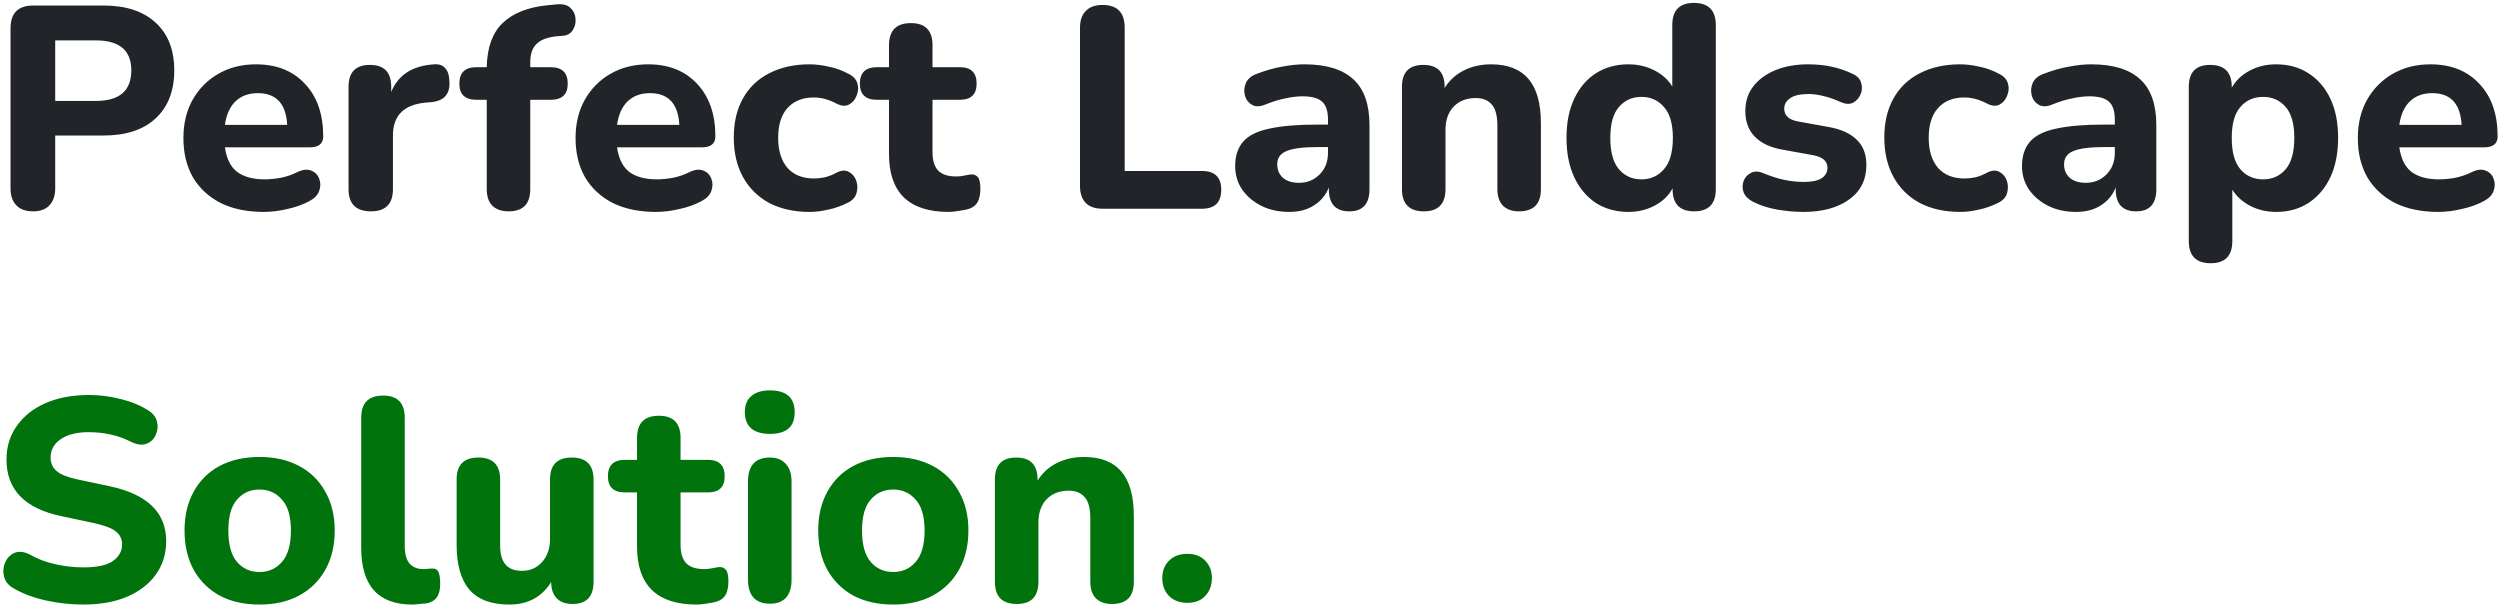 <svg width="503" height="122" viewBox="0 0 503 122" fill="none" xmlns="http://www.w3.org/2000/svg">
<path d="M6.642 42.522C5.173 42.522 4.051 42.116 3.278 41.304C2.505 40.492 2.118 39.351 2.118 37.882V5.692C2.118 2.637 3.645 1.11 6.7 1.11H20.794C25.357 1.11 28.875 2.27 31.35 4.59C33.825 6.871 35.062 10.061 35.062 14.16C35.062 18.259 33.825 21.468 31.35 23.788C28.875 26.108 25.357 27.268 20.794 27.268H11.108V37.882C11.108 39.351 10.721 40.492 9.948 41.304C9.213 42.116 8.111 42.522 6.642 42.522ZM11.108 20.308H19.286C24.042 20.308 26.42 18.259 26.42 14.16C26.42 10.139 24.042 8.128 19.286 8.128H11.108V20.308ZM53.084 42.638C49.72 42.638 46.82 42.039 44.384 40.84C41.986 39.603 40.13 37.882 38.816 35.678C37.54 33.435 36.902 30.806 36.902 27.79C36.902 24.851 37.52 22.28 38.758 20.076C40.034 17.833 41.754 16.093 43.92 14.856C46.124 13.58 48.656 12.942 51.518 12.942C55.655 12.942 58.942 14.257 61.378 16.886C63.814 19.477 65.032 22.995 65.032 27.442C65.032 28.911 64.123 29.646 62.306 29.646H45.254C45.563 31.889 46.375 33.532 47.69 34.576C49.043 35.581 50.899 36.084 53.258 36.084C54.186 36.084 55.23 35.987 56.39 35.794C57.588 35.562 58.729 35.175 59.812 34.634C60.933 34.093 61.88 33.996 62.654 34.344C63.427 34.653 63.949 35.195 64.22 35.968C64.529 36.741 64.529 37.553 64.22 38.404C63.949 39.216 63.311 39.893 62.306 40.434C60.952 41.169 59.444 41.71 57.782 42.058C56.158 42.445 54.592 42.638 53.084 42.638ZM51.866 18.742C50.01 18.742 48.502 19.303 47.342 20.424C46.22 21.545 45.524 23.111 45.254 25.122H57.782C57.55 20.869 55.578 18.742 51.866 18.742ZM74.65 42.522C71.634 42.522 70.126 41.033 70.126 38.056V17.466C70.126 14.527 71.556 13.058 74.418 13.058C77.279 13.058 78.71 14.527 78.71 17.466V18.51C80.102 15.069 82.982 13.213 87.352 12.942C88.318 12.865 89.053 13.116 89.556 13.696C90.097 14.237 90.387 15.146 90.426 16.422C90.503 17.621 90.252 18.568 89.672 19.264C89.13 19.96 88.202 20.385 86.888 20.54L85.554 20.656C81.223 21.081 79.058 23.285 79.058 27.268V38.056C79.058 41.033 77.588 42.522 74.65 42.522ZM102.339 42.522C100.909 42.522 99.807 42.135 99.033 41.362C98.299 40.589 97.931 39.487 97.931 38.056V20.076H95.843C93.562 20.076 92.421 18.993 92.421 16.828C92.421 14.624 93.562 13.522 95.843 13.522H97.931C98.009 9.578 99.072 6.62 101.121 4.648C103.209 2.637 106.225 1.439 110.169 1.052L112.025 0.878C113.301 0.762 114.229 1.013 114.809 1.632C115.428 2.212 115.757 2.927 115.795 3.778C115.873 4.629 115.679 5.402 115.215 6.098C114.79 6.755 114.152 7.123 113.301 7.2L112.489 7.258C110.401 7.413 108.913 7.915 108.023 8.766C107.134 9.578 106.689 10.835 106.689 12.536V13.522H110.807C113.089 13.522 114.229 14.624 114.229 16.828C114.229 18.993 113.089 20.076 110.807 20.076H106.689V38.056C106.689 41.033 105.239 42.522 102.339 42.522ZM131.984 42.638C128.62 42.638 125.72 42.039 123.284 40.84C120.887 39.603 119.031 37.882 117.716 35.678C116.44 33.435 115.802 30.806 115.802 27.79C115.802 24.851 116.421 22.28 117.658 20.076C118.934 17.833 120.655 16.093 122.82 14.856C125.024 13.58 127.557 12.942 130.418 12.942C134.555 12.942 137.842 14.257 140.278 16.886C142.714 19.477 143.932 22.995 143.932 27.442C143.932 28.911 143.023 29.646 141.206 29.646H124.154C124.463 31.889 125.275 33.532 126.59 34.576C127.943 35.581 129.799 36.084 132.158 36.084C133.086 36.084 134.13 35.987 135.29 35.794C136.489 35.562 137.629 35.175 138.712 34.634C139.833 34.093 140.781 33.996 141.554 34.344C142.327 34.653 142.849 35.195 143.12 35.968C143.429 36.741 143.429 37.553 143.12 38.404C142.849 39.216 142.211 39.893 141.206 40.434C139.853 41.169 138.345 41.71 136.682 42.058C135.058 42.445 133.492 42.638 131.984 42.638ZM130.766 18.742C128.91 18.742 127.402 19.303 126.242 20.424C125.121 21.545 124.425 23.111 124.154 25.122H136.682C136.45 20.869 134.478 18.742 130.766 18.742ZM162.888 42.638C159.795 42.638 157.088 42.039 154.768 40.84C152.487 39.603 150.727 37.863 149.49 35.62C148.253 33.377 147.634 30.729 147.634 27.674C147.634 24.619 148.253 21.99 149.49 19.786C150.727 17.582 152.487 15.9 154.768 14.74C157.088 13.541 159.795 12.942 162.888 12.942C164.087 12.942 165.363 13.097 166.716 13.406C168.108 13.677 169.442 14.16 170.718 14.856C171.685 15.32 172.284 15.977 172.516 16.828C172.748 17.64 172.69 18.452 172.342 19.264C172.033 20.076 171.511 20.675 170.776 21.062C170.08 21.41 169.249 21.333 168.282 20.83C166.735 20.018 165.227 19.612 163.758 19.612C161.477 19.612 159.698 20.327 158.422 21.758C157.185 23.15 156.566 25.141 156.566 27.732C156.566 30.284 157.185 32.295 158.422 33.764C159.698 35.195 161.477 35.91 163.758 35.91C164.454 35.91 165.189 35.833 165.962 35.678C166.735 35.485 167.509 35.175 168.282 34.75C169.249 34.247 170.08 34.189 170.776 34.576C171.511 34.963 172.013 35.562 172.284 36.374C172.555 37.147 172.574 37.959 172.342 38.81C172.11 39.661 171.53 40.318 170.602 40.782C169.287 41.439 167.973 41.903 166.658 42.174C165.343 42.483 164.087 42.638 162.888 42.638ZM190.871 42.638C182.867 42.638 178.865 38.752 178.865 30.98V20.076H176.429C174.148 20.076 173.007 18.993 173.007 16.828C173.007 14.624 174.148 13.522 176.429 13.522H178.865V9.114C178.865 6.137 180.335 4.648 183.273 4.648C186.173 4.648 187.623 6.137 187.623 9.114V13.522H193.133C195.376 13.522 196.497 14.624 196.497 16.828C196.497 18.993 195.376 20.076 193.133 20.076H187.623V30.632C187.623 32.256 187.991 33.474 188.725 34.286C189.499 35.098 190.717 35.504 192.379 35.504C192.959 35.504 193.501 35.446 194.003 35.33C194.506 35.214 194.97 35.137 195.395 35.098C195.937 35.059 196.381 35.233 196.729 35.62C197.077 36.007 197.251 36.799 197.251 37.998C197.251 38.965 197.097 39.796 196.787 40.492C196.478 41.149 195.937 41.633 195.163 41.942C194.661 42.135 193.965 42.29 193.075 42.406C192.225 42.561 191.49 42.638 190.871 42.638ZM221.878 42C220.37 42 219.229 41.613 218.456 40.84C217.682 40.028 217.296 38.887 217.296 37.418V5.576C217.296 4.107 217.682 2.985 218.456 2.212C219.229 1.4 220.35 0.994 221.82 0.994C224.797 0.994 226.286 2.521 226.286 5.576V34.402H241.83C244.42 34.402 245.716 35.659 245.716 38.172C245.716 40.724 244.42 42 241.83 42H221.878ZM259.418 42.638C257.291 42.638 255.416 42.232 253.792 41.42C252.168 40.608 250.872 39.506 249.906 38.114C248.978 36.722 248.514 35.156 248.514 33.416C248.514 31.367 249.055 29.723 250.138 28.486C251.22 27.249 252.98 26.379 255.416 25.876C257.852 25.335 261.08 25.064 265.102 25.064H267.19V24.078C267.19 22.377 266.803 21.178 266.03 20.482C265.256 19.747 263.942 19.38 262.086 19.38C261.042 19.38 259.901 19.515 258.664 19.786C257.426 20.018 256.092 20.424 254.662 21.004C253.579 21.468 252.67 21.507 251.936 21.12C251.201 20.695 250.718 20.076 250.486 19.264C250.254 18.413 250.312 17.563 250.66 16.712C251.046 15.861 251.781 15.243 252.864 14.856C254.681 14.16 256.382 13.677 257.968 13.406C259.592 13.097 261.08 12.942 262.434 12.942C266.842 12.942 270.128 13.947 272.294 15.958C274.459 17.93 275.542 21.004 275.542 25.18V38.056C275.542 41.033 274.188 42.522 271.482 42.522C268.736 42.522 267.364 41.033 267.364 38.056V37.708C266.784 39.216 265.798 40.415 264.406 41.304C263.052 42.193 261.39 42.638 259.418 42.638ZM261.39 36.78C263.014 36.78 264.386 36.219 265.508 35.098C266.629 33.977 267.19 32.527 267.19 30.748V29.588H265.16C262.182 29.588 260.075 29.859 258.838 30.4C257.6 30.903 256.982 31.792 256.982 33.068C256.982 34.151 257.349 35.04 258.084 35.736C258.857 36.432 259.959 36.78 261.39 36.78ZM286.483 42.522C283.544 42.522 282.075 41.033 282.075 38.056V17.466C282.075 14.527 283.506 13.058 286.367 13.058C289.228 13.058 290.659 14.527 290.659 17.466V17.698C291.626 16.151 292.921 14.972 294.545 14.16C296.169 13.348 297.986 12.942 299.997 12.942C303.361 12.942 305.874 13.928 307.537 15.9C309.2 17.833 310.031 20.83 310.031 24.89V38.056C310.031 41.033 308.562 42.522 305.623 42.522C304.231 42.522 303.148 42.135 302.375 41.362C301.64 40.589 301.273 39.487 301.273 38.056V25.296C301.273 23.324 300.906 21.913 300.171 21.062C299.436 20.173 298.354 19.728 296.923 19.728C295.067 19.728 293.578 20.308 292.457 21.468C291.374 22.628 290.833 24.175 290.833 26.108V38.056C290.833 41.033 289.383 42.522 286.483 42.522ZM327.647 42.638C325.172 42.638 322.988 42.039 321.093 40.84C319.237 39.603 317.787 37.882 316.743 35.678C315.699 33.435 315.177 30.787 315.177 27.732C315.177 24.677 315.699 22.048 316.743 19.844C317.787 17.64 319.237 15.939 321.093 14.74C322.988 13.541 325.172 12.942 327.647 12.942C329.542 12.942 331.282 13.348 332.867 14.16C334.452 14.972 335.651 16.055 336.463 17.408V5.054C336.463 2.077 337.913 0.588 340.813 0.588C343.752 0.588 345.221 2.077 345.221 5.054V38.056C345.221 41.033 343.771 42.522 340.871 42.522C337.971 42.522 336.521 41.033 336.521 38.056V37.882C335.748 39.351 334.549 40.511 332.925 41.362C331.34 42.213 329.58 42.638 327.647 42.638ZM330.257 36.084C332.113 36.084 333.621 35.407 334.781 34.054C335.98 32.701 336.579 30.593 336.579 27.732C336.579 24.909 335.98 22.841 334.781 21.526C333.621 20.173 332.113 19.496 330.257 19.496C328.401 19.496 326.893 20.173 325.733 21.526C324.573 22.841 323.993 24.909 323.993 27.732C323.993 30.593 324.573 32.701 325.733 34.054C326.893 35.407 328.401 36.084 330.257 36.084ZM362.873 42.638C361.172 42.638 359.413 42.483 357.595 42.174C355.817 41.865 354.193 41.343 352.723 40.608C351.757 40.105 351.119 39.467 350.809 38.694C350.539 37.921 350.539 37.167 350.809 36.432C351.08 35.697 351.563 35.156 352.259 34.808C352.955 34.421 353.767 34.421 354.695 34.808C356.281 35.465 357.731 35.929 359.045 36.2C360.399 36.471 361.694 36.606 362.931 36.606C364.555 36.606 365.754 36.355 366.527 35.852C367.301 35.311 367.687 34.615 367.687 33.764C367.687 32.411 366.701 31.56 364.729 31.212L358.639 30.11C356.203 29.685 354.347 28.815 353.071 27.5C351.795 26.185 351.157 24.465 351.157 22.338C351.157 20.405 351.699 18.742 352.781 17.35C353.864 15.958 355.353 14.875 357.247 14.102C359.142 13.329 361.327 12.942 363.801 12.942C367.204 12.942 370.22 13.599 372.849 14.914C373.739 15.339 374.28 15.939 374.473 16.712C374.705 17.485 374.667 18.239 374.357 18.974C374.048 19.709 373.545 20.269 372.849 20.656C372.153 21.004 371.322 20.965 370.355 20.54C369.079 19.96 367.919 19.554 366.875 19.322C365.831 19.051 364.845 18.916 363.917 18.916C362.177 18.916 360.921 19.206 360.147 19.786C359.374 20.327 358.987 21.023 358.987 21.874C358.987 23.227 359.896 24.078 361.713 24.426L367.803 25.528C370.317 25.953 372.231 26.804 373.545 28.08C374.86 29.317 375.517 31.019 375.517 33.184C375.517 36.161 374.357 38.481 372.037 40.144C369.717 41.807 366.663 42.638 362.873 42.638ZM394.378 42.638C391.285 42.638 388.578 42.039 386.258 40.84C383.977 39.603 382.218 37.863 380.98 35.62C379.743 33.377 379.124 30.729 379.124 27.674C379.124 24.619 379.743 21.99 380.98 19.786C382.218 17.582 383.977 15.9 386.258 14.74C388.578 13.541 391.285 12.942 394.378 12.942C395.577 12.942 396.853 13.097 398.206 13.406C399.598 13.677 400.932 14.16 402.208 14.856C403.175 15.32 403.774 15.977 404.006 16.828C404.238 17.64 404.18 18.452 403.832 19.264C403.523 20.076 403.001 20.675 402.266 21.062C401.57 21.41 400.739 21.333 399.772 20.83C398.226 20.018 396.718 19.612 395.248 19.612C392.967 19.612 391.188 20.327 389.912 21.758C388.675 23.15 388.056 25.141 388.056 27.732C388.056 30.284 388.675 32.295 389.912 33.764C391.188 35.195 392.967 35.91 395.248 35.91C395.944 35.91 396.679 35.833 397.452 35.678C398.226 35.485 398.999 35.175 399.772 34.75C400.739 34.247 401.57 34.189 402.266 34.576C403.001 34.963 403.504 35.562 403.774 36.374C404.045 37.147 404.064 37.959 403.832 38.81C403.6 39.661 403.02 40.318 402.092 40.782C400.778 41.439 399.463 41.903 398.148 42.174C396.834 42.483 395.577 42.638 394.378 42.638ZM417.728 42.638C415.602 42.638 413.726 42.232 412.102 41.42C410.478 40.608 409.183 39.506 408.216 38.114C407.288 36.722 406.824 35.156 406.824 33.416C406.824 31.367 407.366 29.723 408.448 28.486C409.531 27.249 411.29 26.379 413.726 25.876C416.162 25.335 419.391 25.064 423.412 25.064H425.5V24.078C425.5 22.377 425.114 21.178 424.34 20.482C423.567 19.747 422.252 19.38 420.396 19.38C419.352 19.38 418.212 19.515 416.974 19.786C415.737 20.018 414.403 20.424 412.972 21.004C411.89 21.468 410.981 21.507 410.246 21.12C409.512 20.695 409.028 20.076 408.796 19.264C408.564 18.413 408.622 17.563 408.97 16.712C409.357 15.861 410.092 15.243 411.174 14.856C412.992 14.16 414.693 13.677 416.278 13.406C417.902 13.097 419.391 12.942 420.744 12.942C425.152 12.942 428.439 13.947 430.604 15.958C432.77 17.93 433.852 21.004 433.852 25.18V38.056C433.852 41.033 432.499 42.522 429.792 42.522C427.047 42.522 425.674 41.033 425.674 38.056V37.708C425.094 39.216 424.108 40.415 422.716 41.304C421.363 42.193 419.7 42.638 417.728 42.638ZM419.7 36.78C421.324 36.78 422.697 36.219 423.818 35.098C424.94 33.977 425.5 32.527 425.5 30.748V29.588H423.47C420.493 29.588 418.386 29.859 417.148 30.4C415.911 30.903 415.292 31.792 415.292 33.068C415.292 34.151 415.66 35.04 416.394 35.736C417.168 36.432 418.27 36.78 419.7 36.78ZM444.793 52.962C441.855 52.962 440.385 51.473 440.385 48.496V17.466C440.385 14.527 441.816 13.058 444.677 13.058C447.577 13.058 449.027 14.527 449.027 17.466V17.64C449.839 16.209 451.038 15.069 452.623 14.218C454.209 13.367 455.987 12.942 457.959 12.942C460.434 12.942 462.599 13.541 464.455 14.74C466.35 15.939 467.819 17.64 468.863 19.844C469.907 22.048 470.429 24.677 470.429 27.732C470.429 30.787 469.907 33.435 468.863 35.678C467.819 37.882 466.35 39.603 464.455 40.84C462.599 42.039 460.434 42.638 457.959 42.638C456.065 42.638 454.325 42.232 452.739 41.42C451.193 40.608 449.994 39.525 449.143 38.172V48.496C449.143 51.473 447.693 52.962 444.793 52.962ZM455.349 36.084C457.205 36.084 458.713 35.407 459.873 34.054C461.033 32.701 461.613 30.593 461.613 27.732C461.613 24.909 461.033 22.841 459.873 21.526C458.713 20.173 457.205 19.496 455.349 19.496C453.455 19.496 451.927 20.173 450.767 21.526C449.607 22.841 449.027 24.909 449.027 27.732C449.027 30.593 449.607 32.701 450.767 34.054C451.927 35.407 453.455 36.084 455.349 36.084ZM490.576 42.638C487.212 42.638 484.312 42.039 481.876 40.84C479.479 39.603 477.623 37.882 476.308 35.678C475.032 33.435 474.394 30.806 474.394 27.79C474.394 24.851 475.013 22.28 476.25 20.076C477.526 17.833 479.247 16.093 481.412 14.856C483.616 13.58 486.149 12.942 489.01 12.942C493.147 12.942 496.434 14.257 498.87 16.886C501.306 19.477 502.524 22.995 502.524 27.442C502.524 28.911 501.615 29.646 499.798 29.646H482.746C483.055 31.889 483.867 33.532 485.182 34.576C486.535 35.581 488.391 36.084 490.75 36.084C491.678 36.084 492.722 35.987 493.882 35.794C495.081 35.562 496.221 35.175 497.304 34.634C498.425 34.093 499.373 33.996 500.146 34.344C500.919 34.653 501.441 35.195 501.712 35.968C502.021 36.741 502.021 37.553 501.712 38.404C501.441 39.216 500.803 39.893 499.798 40.434C498.445 41.169 496.937 41.71 495.274 42.058C493.65 42.445 492.084 42.638 490.576 42.638ZM489.358 18.742C487.502 18.742 485.994 19.303 484.834 20.424C483.713 21.545 483.017 23.111 482.746 25.122H495.274C495.042 20.869 493.07 18.742 489.358 18.742Z" fill="#212529"/>
<path d="M16.734 121.638C14.259 121.638 11.785 121.367 9.31 120.826C6.835 120.285 4.689 119.492 2.872 118.448C1.789 117.868 1.113 117.095 0.842 116.128C0.571 115.123 0.629 114.156 1.016 113.228C1.403 112.3 2.021 111.643 2.872 111.256C3.723 110.869 4.747 110.966 5.946 111.546C7.493 112.435 9.213 113.093 11.108 113.518C13.003 113.943 14.878 114.156 16.734 114.156C19.518 114.156 21.509 113.731 22.708 112.88C23.945 111.991 24.564 110.889 24.564 109.574C24.564 108.453 24.139 107.563 23.288 106.906C22.437 106.249 20.949 105.688 18.822 105.224L12.268 103.832C4.96 102.285 1.306 98.496 1.306 92.464C1.306 89.873 2.002 87.611 3.394 85.678C4.786 83.706 6.719 82.179 9.194 81.096C11.707 80.013 14.607 79.472 17.894 79.472C20.059 79.472 22.186 79.743 24.274 80.284C26.362 80.787 28.199 81.541 29.784 82.546C30.751 83.126 31.35 83.88 31.582 84.808C31.814 85.736 31.737 86.625 31.35 87.476C31.002 88.327 30.383 88.926 29.494 89.274C28.643 89.622 27.58 89.487 26.304 88.868C25.028 88.211 23.675 87.727 22.244 87.418C20.813 87.109 19.344 86.954 17.836 86.954C15.4 86.954 13.505 87.437 12.152 88.404C10.837 89.332 10.18 90.55 10.18 92.058C10.18 93.179 10.586 94.088 11.398 94.784C12.21 95.48 13.621 96.041 15.632 96.466L22.186 97.858C29.687 99.482 33.438 103.155 33.438 108.878C33.438 111.43 32.742 113.673 31.35 115.606C29.997 117.501 28.063 118.989 25.55 120.072C23.075 121.116 20.137 121.638 16.734 121.638ZM52.208 121.638C49.154 121.638 46.486 121.039 44.204 119.84C41.962 118.603 40.222 116.882 38.984 114.678C37.747 112.435 37.128 109.787 37.128 106.732C37.128 103.716 37.747 101.106 38.984 98.902C40.222 96.659 41.962 94.939 44.204 93.74C46.486 92.541 49.154 91.942 52.208 91.942C55.263 91.942 57.912 92.541 60.154 93.74C62.436 94.939 64.195 96.659 65.432 98.902C66.708 101.106 67.346 103.716 67.346 106.732C67.346 109.787 66.708 112.435 65.432 114.678C64.195 116.882 62.436 118.603 60.154 119.84C57.912 121.039 55.263 121.638 52.208 121.638ZM52.208 115.084C54.064 115.084 55.572 114.407 56.732 113.054C57.931 111.701 58.53 109.593 58.53 106.732C58.53 103.909 57.931 101.841 56.732 100.526C55.572 99.173 54.064 98.496 52.208 98.496C50.352 98.496 48.844 99.173 47.684 100.526C46.524 101.841 45.944 103.909 45.944 106.732C45.944 109.593 46.524 111.701 47.684 113.054C48.844 114.407 50.352 115.084 52.208 115.084ZM82.941 121.638C76.097 121.638 72.674 117.829 72.674 110.212V84.054C72.674 81.077 74.144 79.588 77.082 79.588C79.983 79.588 81.433 81.077 81.433 84.054V109.864C81.433 111.449 81.761 112.629 82.418 113.402C83.115 114.137 84.023 114.504 85.144 114.504C85.454 114.504 85.744 114.485 86.014 114.446C86.324 114.407 86.614 114.388 86.885 114.388C87.503 114.349 87.928 114.543 88.16 114.968C88.431 115.393 88.567 116.263 88.567 117.578C88.567 119.821 87.619 121.097 85.725 121.406C85.338 121.445 84.893 121.483 84.391 121.522C83.888 121.599 83.404 121.638 82.941 121.638ZM102.487 121.638C98.852 121.638 96.165 120.633 94.425 118.622C92.724 116.611 91.873 113.595 91.873 109.574V96.466C91.873 93.527 93.323 92.058 96.223 92.058C99.162 92.058 100.631 93.527 100.631 96.466V109.806C100.631 113.17 102.081 114.852 104.981 114.852C106.644 114.852 107.997 114.272 109.041 113.112C110.124 111.913 110.665 110.347 110.665 108.414V96.466C110.665 93.527 112.115 92.058 115.015 92.058C117.954 92.058 119.423 93.527 119.423 96.466V117.056C119.423 120.033 118.012 121.522 115.189 121.522C113.797 121.522 112.734 121.135 111.999 120.362C111.264 119.589 110.897 118.506 110.897 117.114C109.002 120.13 106.199 121.638 102.487 121.638ZM140.178 121.638C132.174 121.638 128.172 117.752 128.172 109.98V99.076H125.736C123.455 99.076 122.314 97.993 122.314 95.828C122.314 93.624 123.455 92.522 125.736 92.522H128.172V88.114C128.172 85.137 129.641 83.648 132.58 83.648C135.48 83.648 136.93 85.137 136.93 88.114V92.522H142.44C144.683 92.522 145.804 93.624 145.804 95.828C145.804 97.993 144.683 99.076 142.44 99.076H136.93V109.632C136.93 111.256 137.297 112.474 138.032 113.286C138.805 114.098 140.023 114.504 141.686 114.504C142.266 114.504 142.807 114.446 143.31 114.33C143.813 114.214 144.277 114.137 144.702 114.098C145.243 114.059 145.688 114.233 146.036 114.62C146.384 115.007 146.558 115.799 146.558 116.998C146.558 117.965 146.403 118.796 146.094 119.492C145.785 120.149 145.243 120.633 144.47 120.942C143.967 121.135 143.271 121.29 142.382 121.406C141.531 121.561 140.797 121.638 140.178 121.638ZM154.907 87.302C153.283 87.302 152.026 86.935 151.137 86.2C150.286 85.427 149.861 84.344 149.861 82.952C149.861 81.521 150.286 80.439 151.137 79.704C152.026 78.931 153.283 78.544 154.907 78.544C158.232 78.544 159.895 80.013 159.895 82.952C159.895 85.852 158.232 87.302 154.907 87.302ZM154.907 121.464C153.476 121.464 152.374 121.058 151.601 120.246C150.866 119.395 150.499 118.216 150.499 116.708V96.872C150.499 93.663 151.968 92.058 154.907 92.058C156.299 92.058 157.362 92.483 158.097 93.334C158.87 94.146 159.257 95.325 159.257 96.872V116.708C159.257 118.216 158.889 119.395 158.155 120.246C157.42 121.058 156.337 121.464 154.907 121.464ZM179.706 121.638C176.652 121.638 173.984 121.039 171.702 119.84C169.46 118.603 167.72 116.882 166.482 114.678C165.245 112.435 164.626 109.787 164.626 106.732C164.626 103.716 165.245 101.106 166.482 98.902C167.72 96.659 169.46 94.939 171.702 93.74C173.984 92.541 176.652 91.942 179.706 91.942C182.761 91.942 185.41 92.541 187.652 93.74C189.934 94.939 191.693 96.659 192.93 98.902C194.206 101.106 194.844 103.716 194.844 106.732C194.844 109.787 194.206 112.435 192.93 114.678C191.693 116.882 189.934 118.603 187.652 119.84C185.41 121.039 182.761 121.638 179.706 121.638ZM179.706 115.084C181.562 115.084 183.07 114.407 184.23 113.054C185.429 111.701 186.028 109.593 186.028 106.732C186.028 103.909 185.429 101.841 184.23 100.526C183.07 99.173 181.562 98.496 179.706 98.496C177.85 98.496 176.342 99.173 175.182 100.526C174.022 101.841 173.442 103.909 173.442 106.732C173.442 109.593 174.022 111.701 175.182 113.054C176.342 114.407 177.85 115.084 179.706 115.084ZM204.581 121.522C201.642 121.522 200.173 120.033 200.173 117.056V96.466C200.173 93.527 201.603 92.058 204.465 92.058C207.326 92.058 208.757 93.527 208.757 96.466V96.698C209.723 95.151 211.019 93.972 212.643 93.16C214.267 92.348 216.084 91.942 218.095 91.942C221.459 91.942 223.972 92.928 225.635 94.9C227.297 96.833 228.129 99.83 228.129 103.89V117.056C228.129 120.033 226.659 121.522 223.721 121.522C222.329 121.522 221.246 121.135 220.473 120.362C219.738 119.589 219.371 118.487 219.371 117.056V104.296C219.371 102.324 219.003 100.913 218.269 100.062C217.534 99.173 216.451 98.728 215.021 98.728C213.165 98.728 211.676 99.308 210.555 100.468C209.472 101.628 208.931 103.175 208.931 105.108V117.056C208.931 120.033 207.481 121.522 204.581 121.522ZM238.901 121.29C237.354 121.29 236.117 120.826 235.189 119.898C234.299 118.97 233.855 117.771 233.855 116.302C233.855 114.871 234.299 113.711 235.189 112.822C236.117 111.894 237.354 111.43 238.901 111.43C240.447 111.43 241.646 111.894 242.497 112.822C243.386 113.711 243.831 114.871 243.831 116.302C243.831 117.771 243.386 118.97 242.497 119.898C241.646 120.826 240.447 121.29 238.901 121.29Z" fill="#00730C"/>
</svg>
